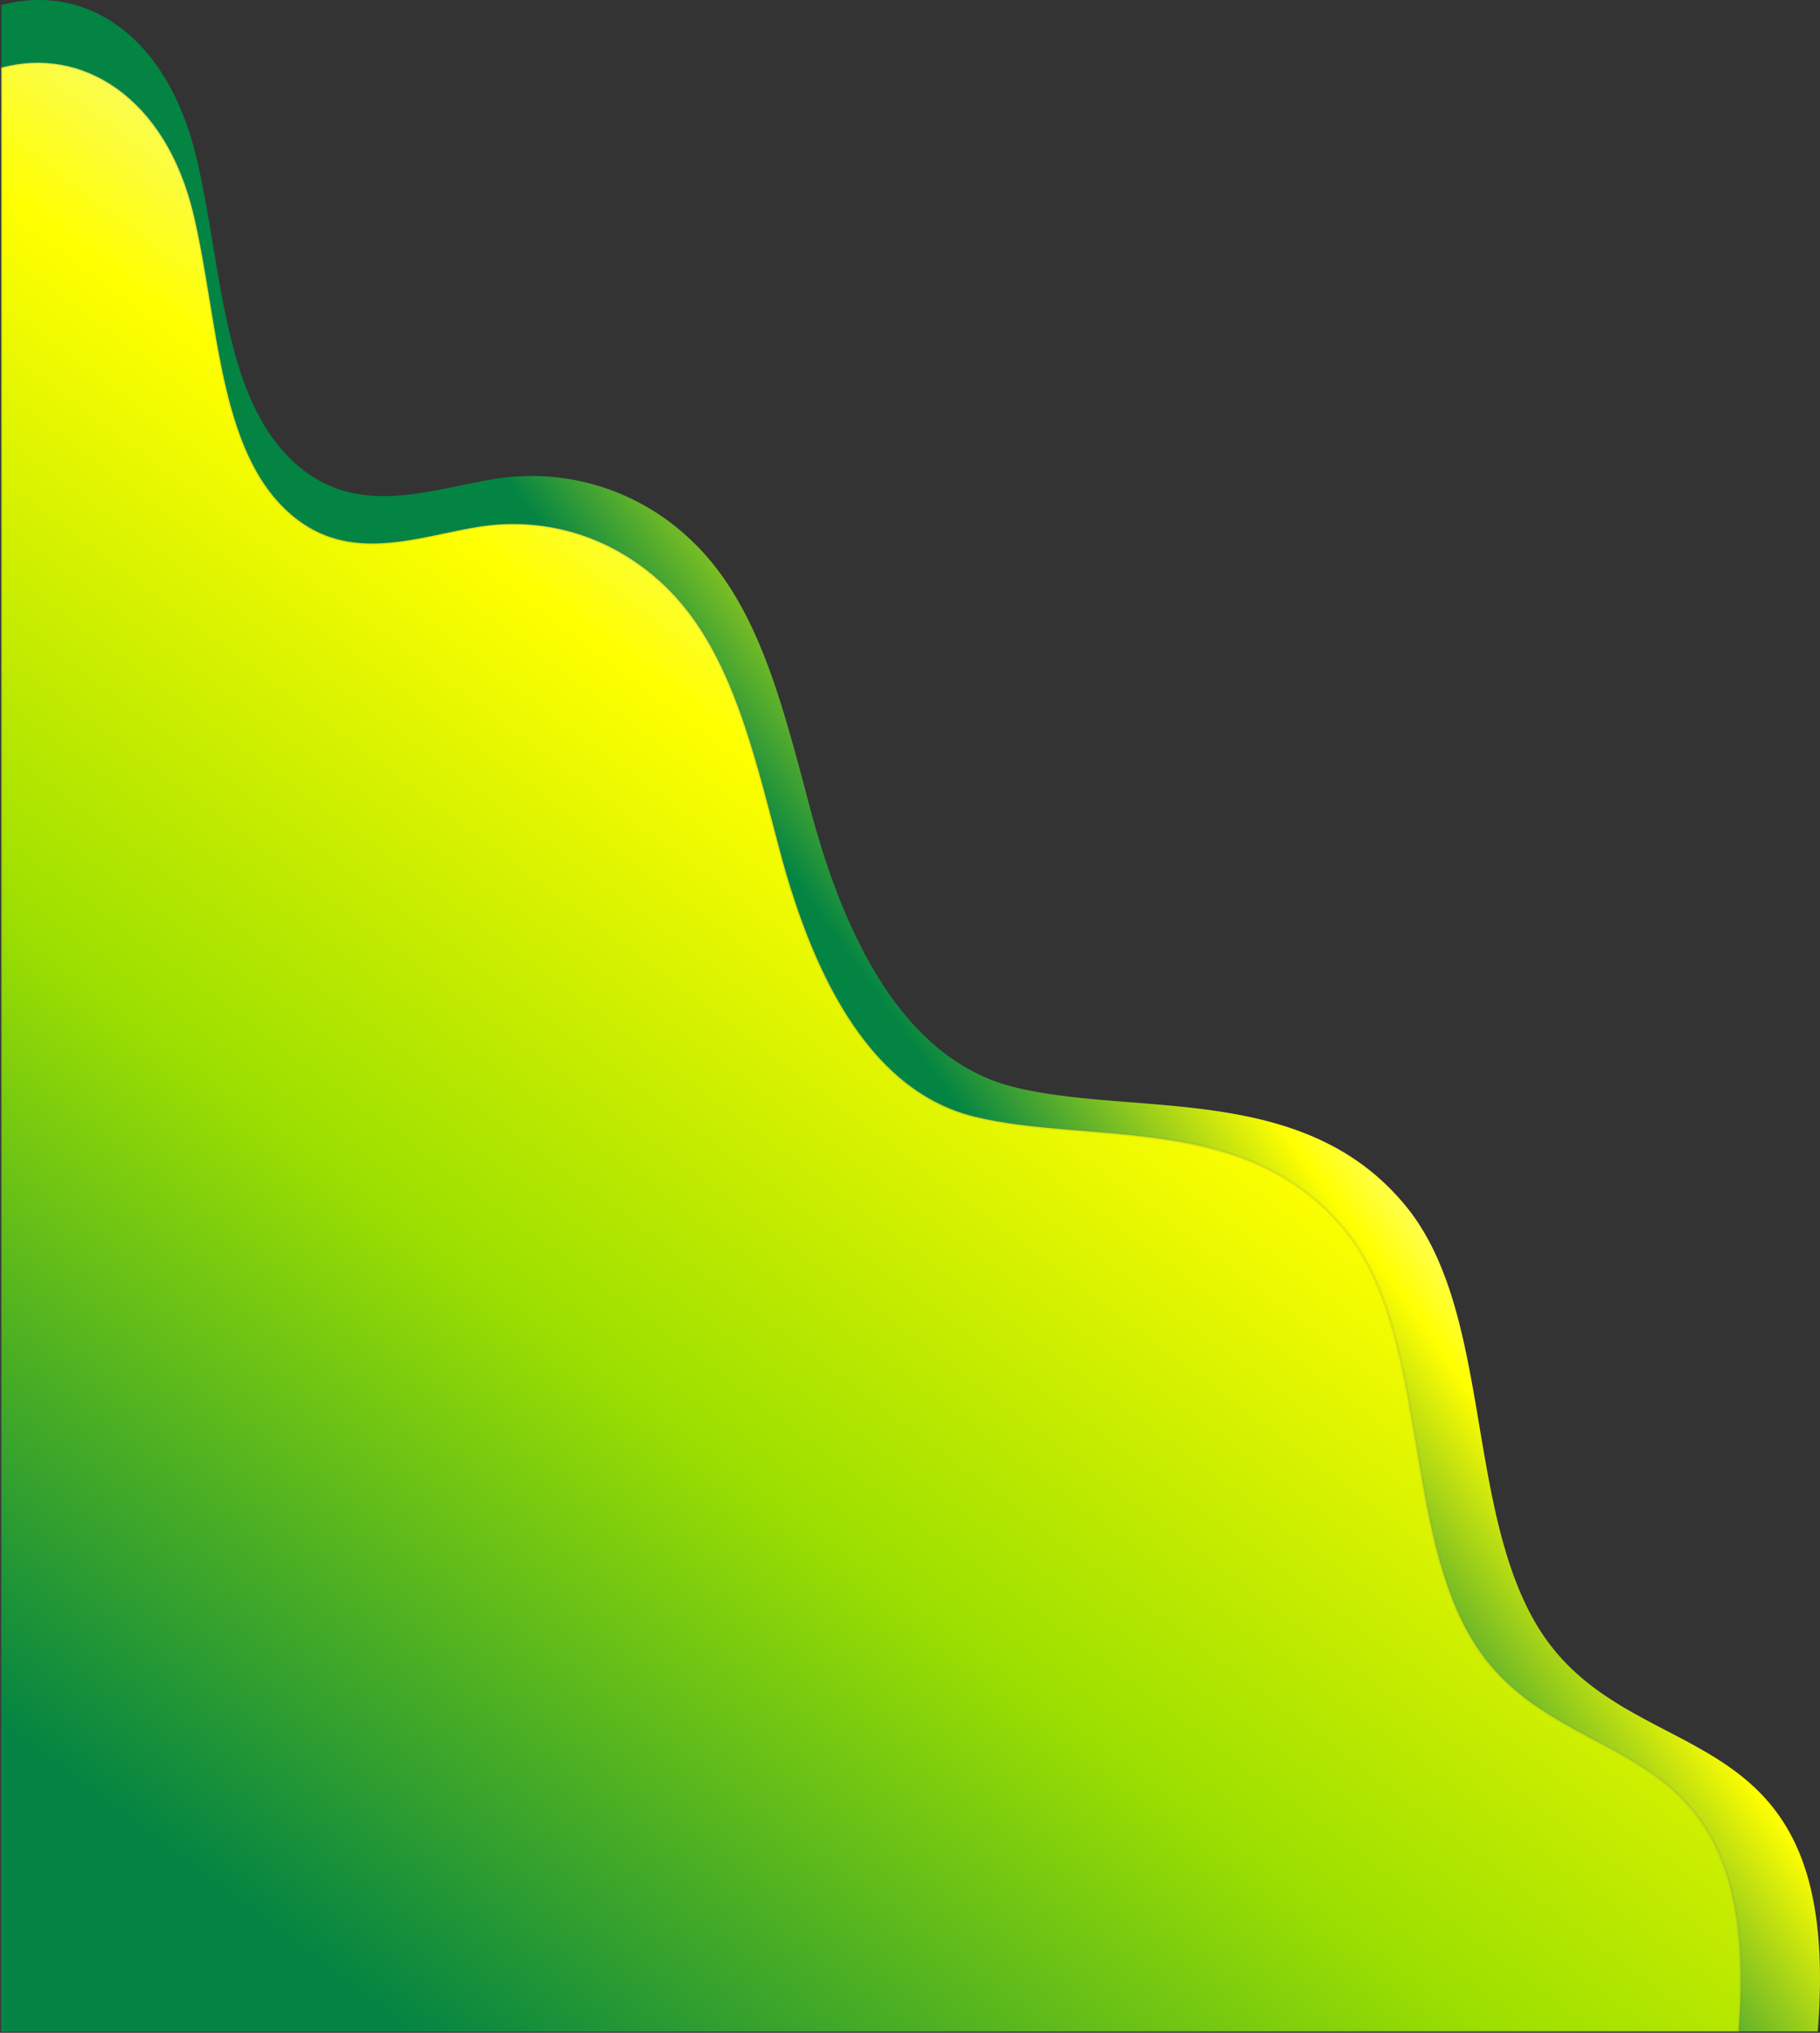 <svg xmlns="http://www.w3.org/2000/svg" xmlns:xlink="http://www.w3.org/1999/xlink" width="666.372" height="744.134" viewBox="0 0 666.372 744.134">
  <rect x="0" y="0" width="666.372" height="744.134" fill="#333333" stroke="none"/>
  <defs>
    <linearGradient id="linear-gradient" x1="0.217" y1="0.983" x2="0.841" y2="0.476" gradientUnits="objectBoundingBox">
      <stop offset="0" stop-color="#038443"/>
      <stop offset="0.632" stop-color="#038443"/>
      <stop offset="0.795" stop-color="#ff0"/>
      <stop offset="0.914" stop-color="#fff"/>
      <stop offset="1" stop-color="#fff"/>
    </linearGradient>
    <linearGradient id="linear-gradient-2" x1="0.233" y1="1" x2="0.824" y2="0.112" gradientUnits="objectBoundingBox">
      <stop offset="0" stop-color="#038443"/>
      <stop offset="0.318" stop-color="#9cdf00"/>
      <stop offset="0.602" stop-color="#ff0"/>
      <stop offset="0.841" stop-color="#eff6fb"/>
      <stop offset="1" stop-color="#fff"/>
    </linearGradient>
  </defs>
  <g id="Grupo_1" data-name="Grupo 1" transform="translate(-39.5 -232)">
    <path id="Trazado_4" data-name="Trazado 4" d="M740.963,818.622H75.919V76.856c30.83-8.274,60.753,11.04,71.419,55.859,9.939,41.754,9.447,92.706,40.236,115.166,21.5,15.684,46.1,6.154,68.652,2.482A84.344,84.344,0,0,1,327.8,272.112c25.311,23.391,34.078,60.874,44.579,100.013,13.74,51.206,36.54,91.7,74.858,100.944,44.488,10.734,105.91-1.981,143.028,43.563,30.847,37.849,21.915,107.443,46.8,151.478C670.454,727.178,750.8,696.064,740.963,818.622Z" transform="translate(-35.919 157.012)" fill="url(#linear-gradient)"/>
    <path id="Trazado_5" data-name="Trazado 5" d="M712.015,818.622H75.919V99.763c29.376-8.02,60.307,10.7,70.47,54.132,9.469,40.465,9,89.845,38.338,111.611,20.482,15.2,43.928,5.964,65.413,2.407,22.941-3.8,48.062,2.147,68.2,21.076,24.117,22.667,32.47,58.994,42.477,96.926,13.091,49.623,34.816,88.865,71.327,97.825,42.388,10.4,100.915-1.918,136.282,42.219,29.392,36.68,20.881,104.123,44.594,146.8C644.83,730,721.391,699.85,712.015,818.622Z" transform="translate(-35.919 157.012)" stroke="rgba(112,112,112,0.14)" stroke-width="1" fill="url(#linear-gradient-2)"/>
  </g>
</svg>
